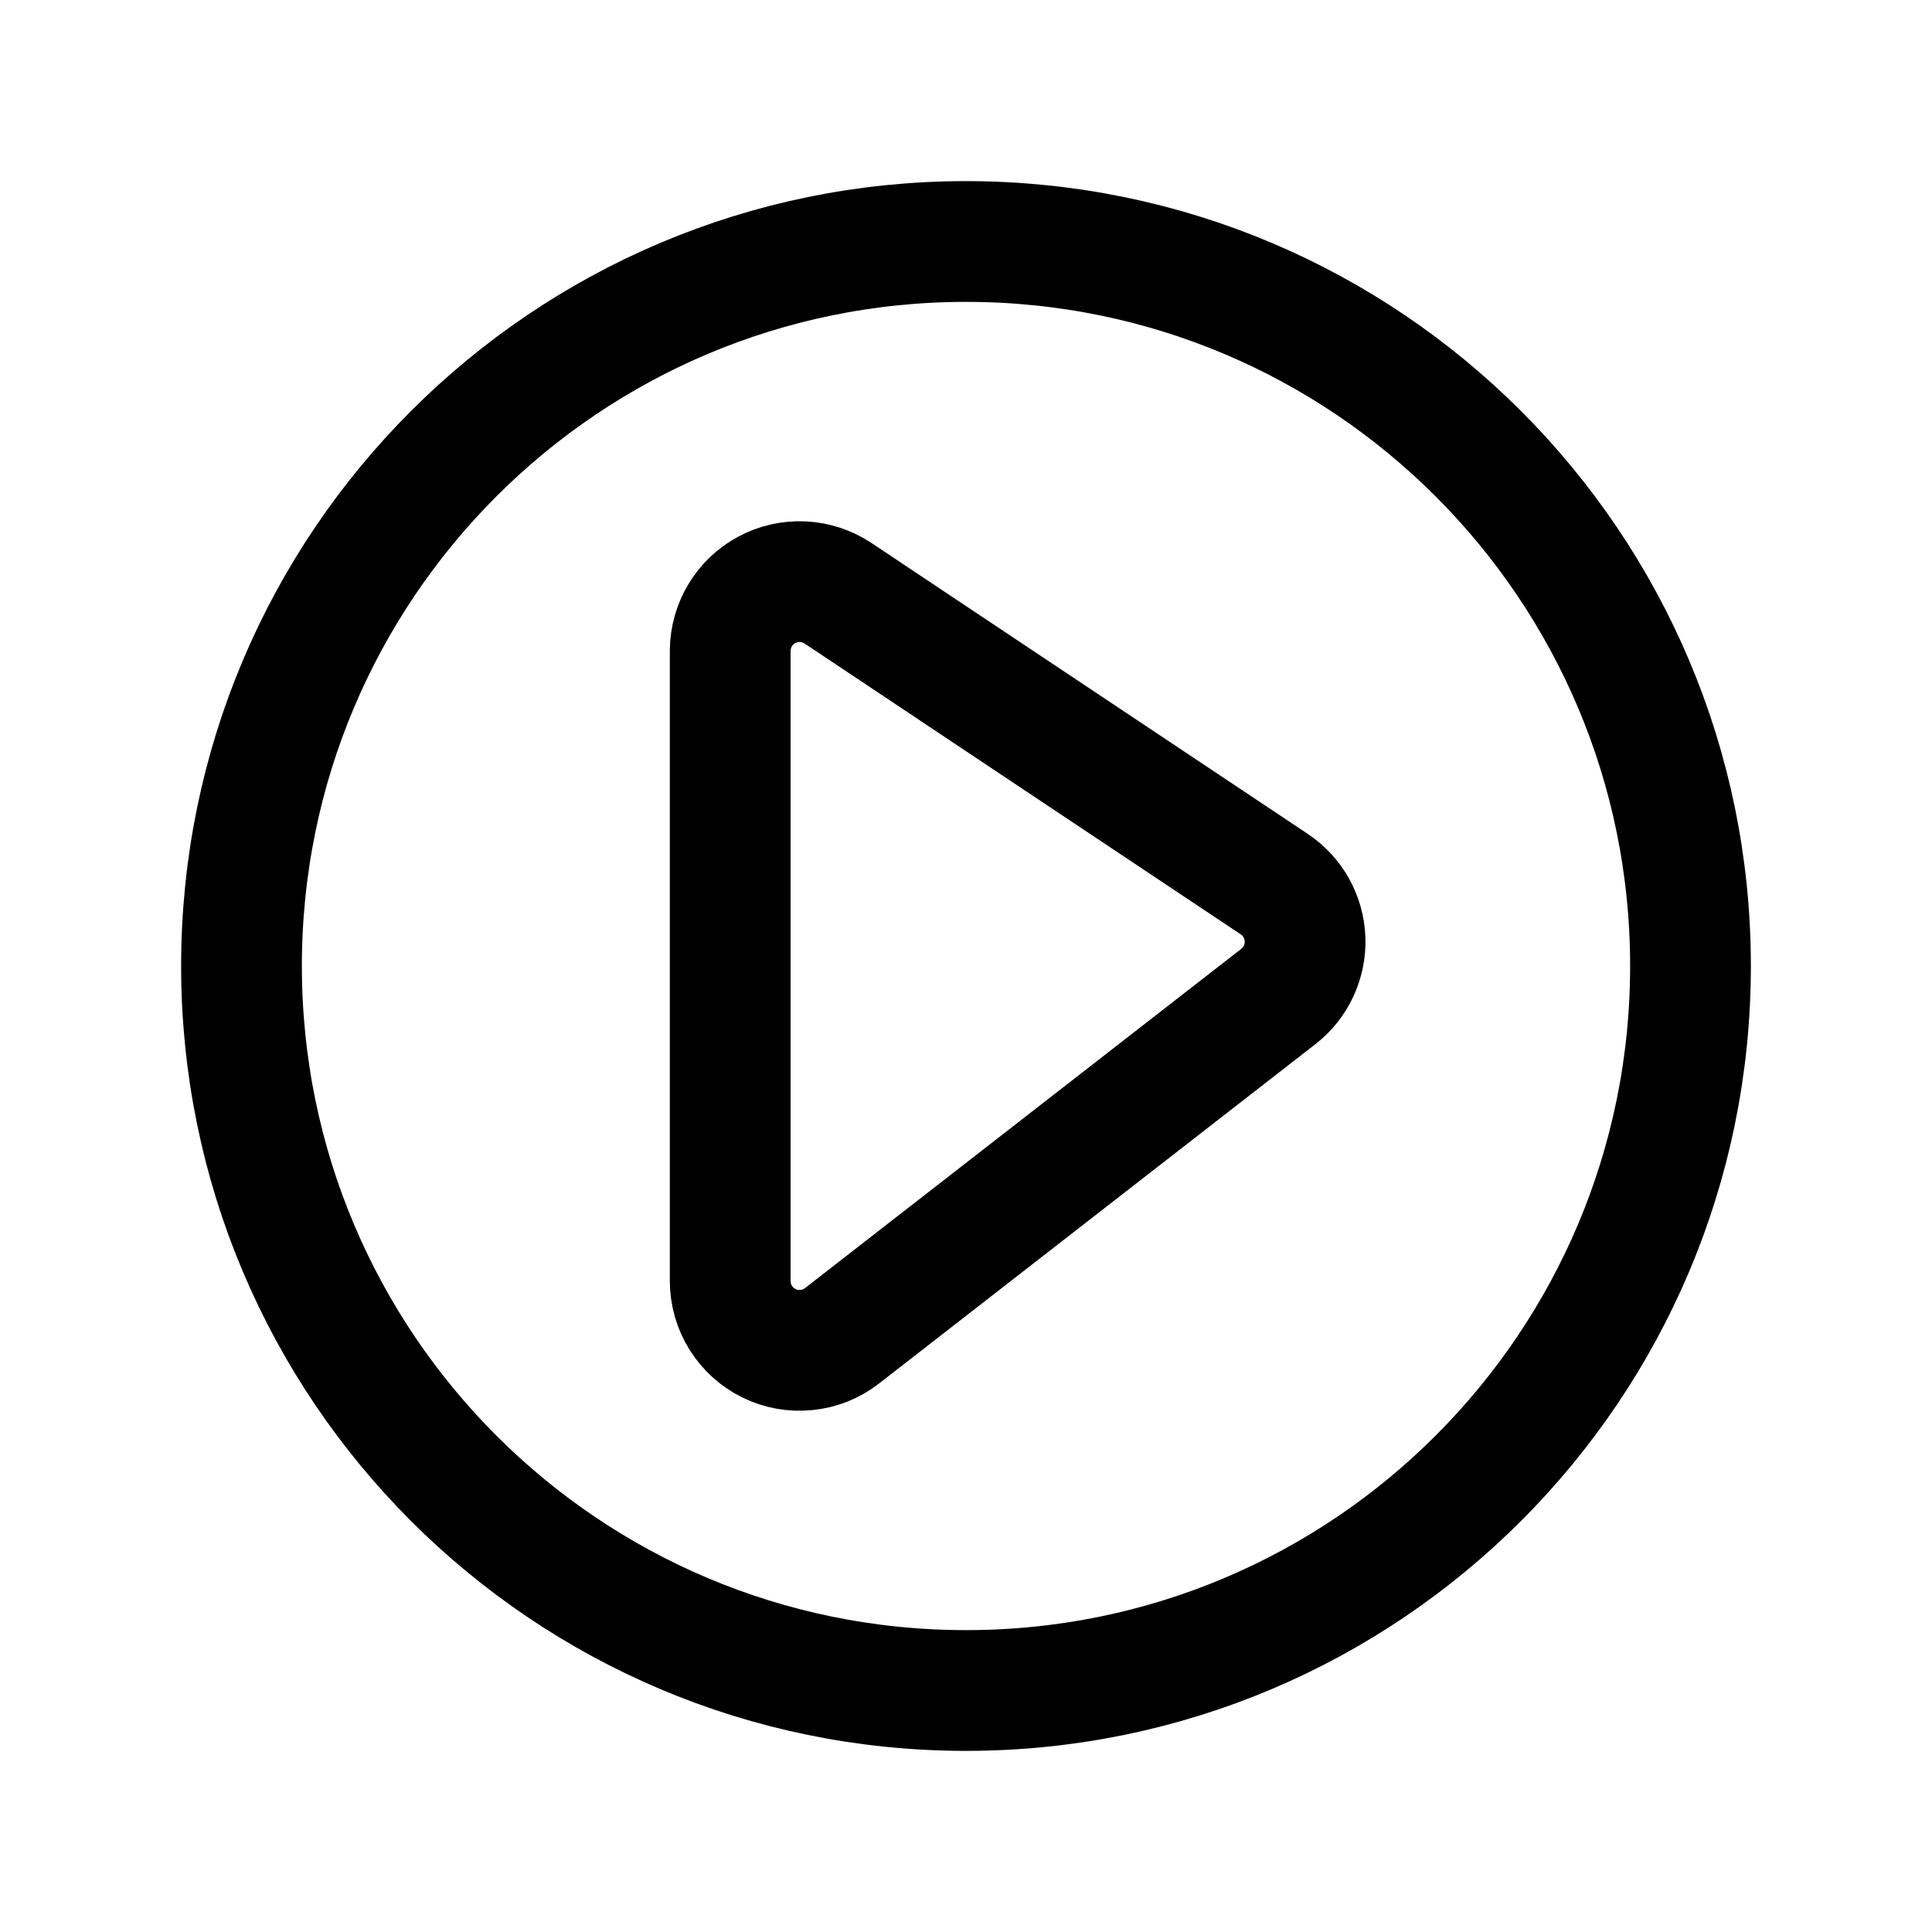 <svg width="24" height="24" viewBox="0 0 24 24" fill="none" xmlns="http://www.w3.org/2000/svg">
<path d="M12 21C16.971 21 21 16.971 21 12C21 7.029 16.971 3 12 3C7.029 3 3 7.029 3 12C3 16.971 7.029 21 12 21Z" stroke="black" stroke-width="1.5" stroke-linecap="round" stroke-linejoin="round"/>
<path d="M9.071 8.082V15.916C9.072 16.077 9.117 16.234 9.202 16.37C9.287 16.506 9.409 16.616 9.553 16.687C9.697 16.758 9.858 16.787 10.018 16.77C10.178 16.755 10.33 16.694 10.457 16.596L15.881 12.378C15.989 12.294 16.075 12.186 16.132 12.062C16.189 11.939 16.217 11.803 16.212 11.667C16.207 11.531 16.169 11.398 16.103 11.279C16.037 11.16 15.943 11.059 15.829 10.983L10.406 7.367C10.276 7.282 10.126 7.233 9.971 7.226C9.816 7.219 9.662 7.254 9.526 7.327C9.389 7.4 9.275 7.509 9.195 7.642C9.115 7.775 9.072 7.927 9.071 8.082Z" stroke="black" stroke-width="1.5" stroke-linecap="round" stroke-linejoin="round"/>
</svg>
